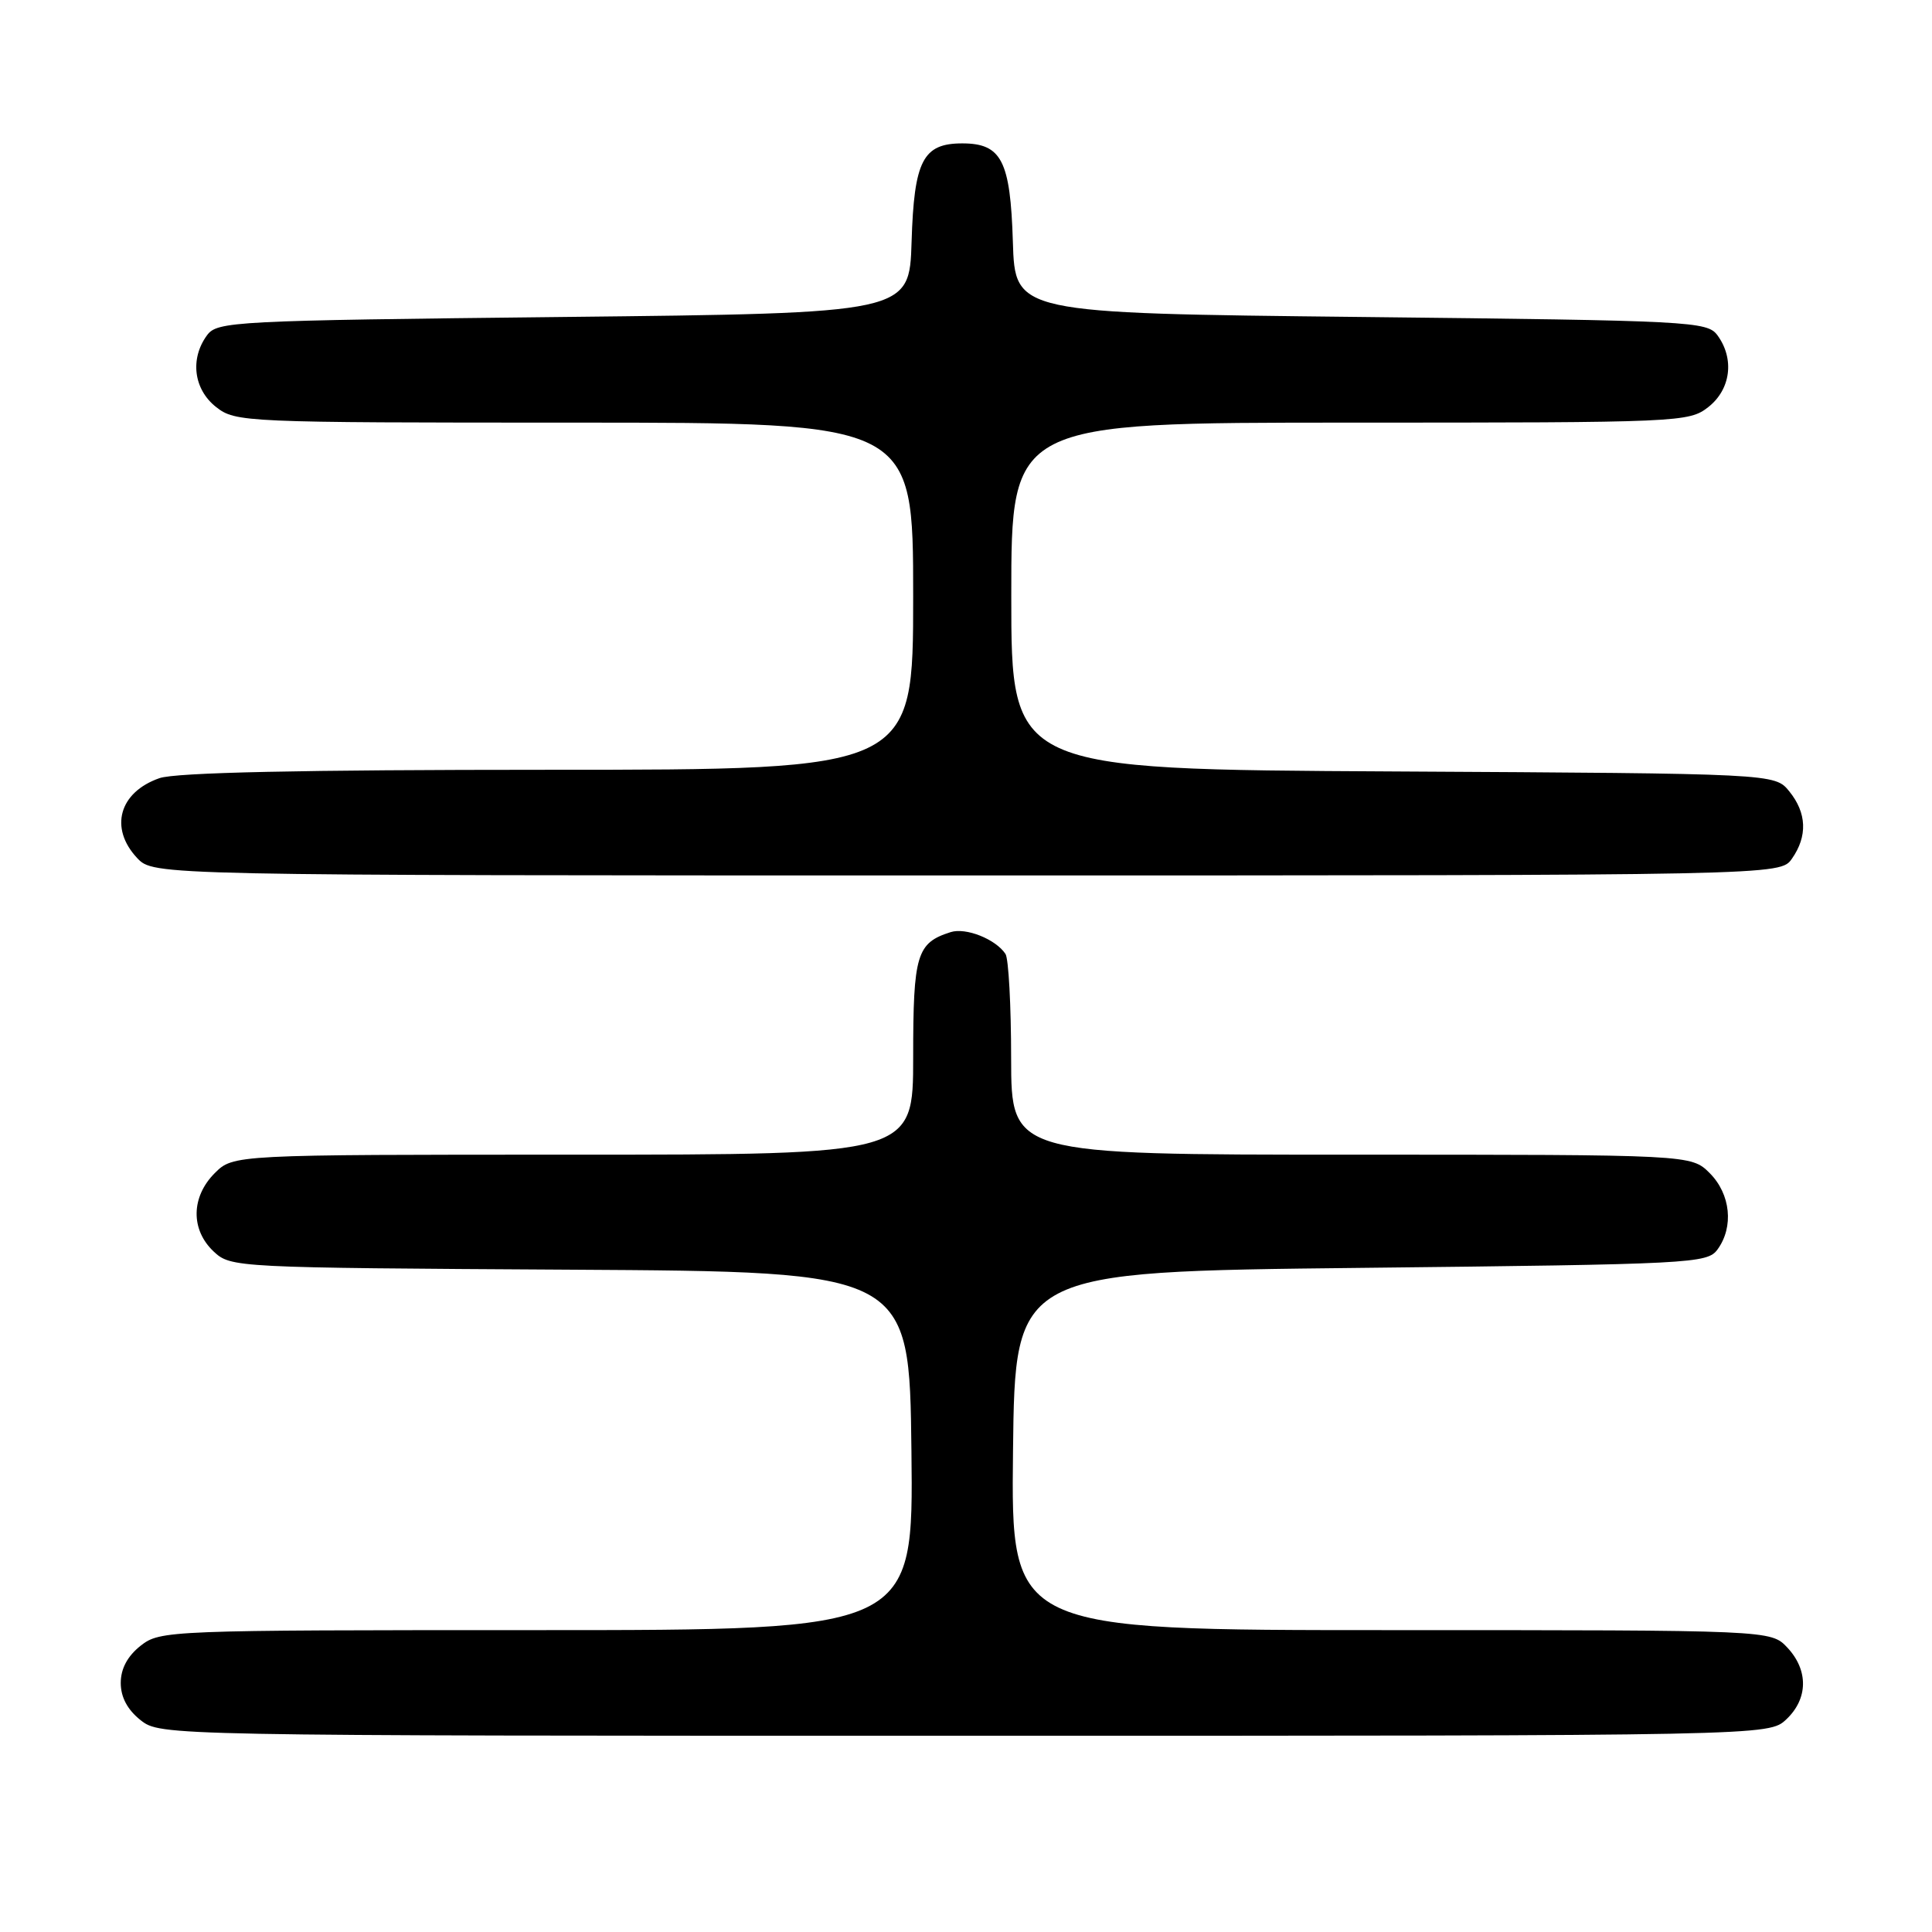 <?xml version="1.0" encoding="UTF-8" standalone="no"?>
<!DOCTYPE svg PUBLIC "-//W3C//DTD SVG 1.1//EN" "http://www.w3.org/Graphics/SVG/1.1/DTD/svg11.dtd" >
<svg xmlns="http://www.w3.org/2000/svg" xmlns:xlink="http://www.w3.org/1999/xlink" version="1.1" viewBox="0 0 256 256">
 <g >
 <path fill="currentColor"
d=" M 236.69 227.83 C 239.59 225.10 239.65 221.32 236.83 218.31 C 234.65 216.00 234.65 216.00 184.31 216.00 C 133.96 216.00 133.96 216.00 134.23 192.25 C 134.50 168.50 134.50 168.50 180.33 168.00 C 224.24 167.52 226.22 167.42 227.58 165.56 C 229.76 162.57 229.32 158.23 226.55 155.45 C 224.09 153.00 224.09 153.00 179.05 153.00 C 134.00 153.00 134.00 153.00 133.98 140.25 C 133.98 133.24 133.64 127.00 133.23 126.40 C 131.93 124.44 127.98 122.87 125.97 123.51 C 121.46 124.94 121.00 126.47 121.00 140.07 C 121.00 153.00 121.00 153.00 75.95 153.00 C 30.91 153.00 30.91 153.00 28.45 155.45 C 25.31 158.60 25.25 162.94 28.30 165.82 C 30.59 167.96 31.02 167.98 75.55 168.24 C 120.50 168.50 120.50 168.50 120.77 192.25 C 121.04 216.00 121.04 216.00 71.15 216.00 C 22.20 216.00 21.22 216.04 18.63 218.07 C 16.89 219.45 16.00 221.11 16.00 223.00 C 16.00 224.89 16.89 226.55 18.63 227.93 C 21.26 229.99 21.54 230.00 127.82 230.00 C 234.37 230.00 234.37 230.00 236.69 227.83 Z  M 237.44 113.78 C 239.53 110.80 239.41 107.72 237.09 104.86 C 235.18 102.50 235.18 102.50 184.59 102.22 C 134.00 101.95 134.00 101.95 134.00 78.97 C 134.00 56.00 134.00 56.00 178.87 56.00 C 222.74 56.00 223.79 55.95 226.37 53.93 C 229.34 51.59 229.85 47.55 227.58 44.44 C 226.22 42.58 224.24 42.48 180.33 42.00 C 134.50 41.50 134.50 41.50 134.21 32.03 C 133.88 21.28 132.71 19.00 127.50 19.00 C 122.29 19.00 121.12 21.28 120.79 32.03 C 120.50 41.50 120.50 41.50 74.67 42.00 C 30.76 42.48 28.78 42.58 27.42 44.44 C 25.15 47.55 25.66 51.59 28.63 53.93 C 31.21 55.95 32.26 56.00 76.13 56.00 C 121.00 56.00 121.00 56.00 121.00 79.00 C 121.00 102.00 121.00 102.00 72.65 102.00 C 39.93 102.00 23.27 102.36 21.13 103.11 C 15.78 104.97 14.46 109.73 18.17 113.69 C 20.35 116.00 20.35 116.00 128.12 116.00 C 235.89 116.00 235.89 116.00 237.44 113.78 Z "/>
</g>
</svg>